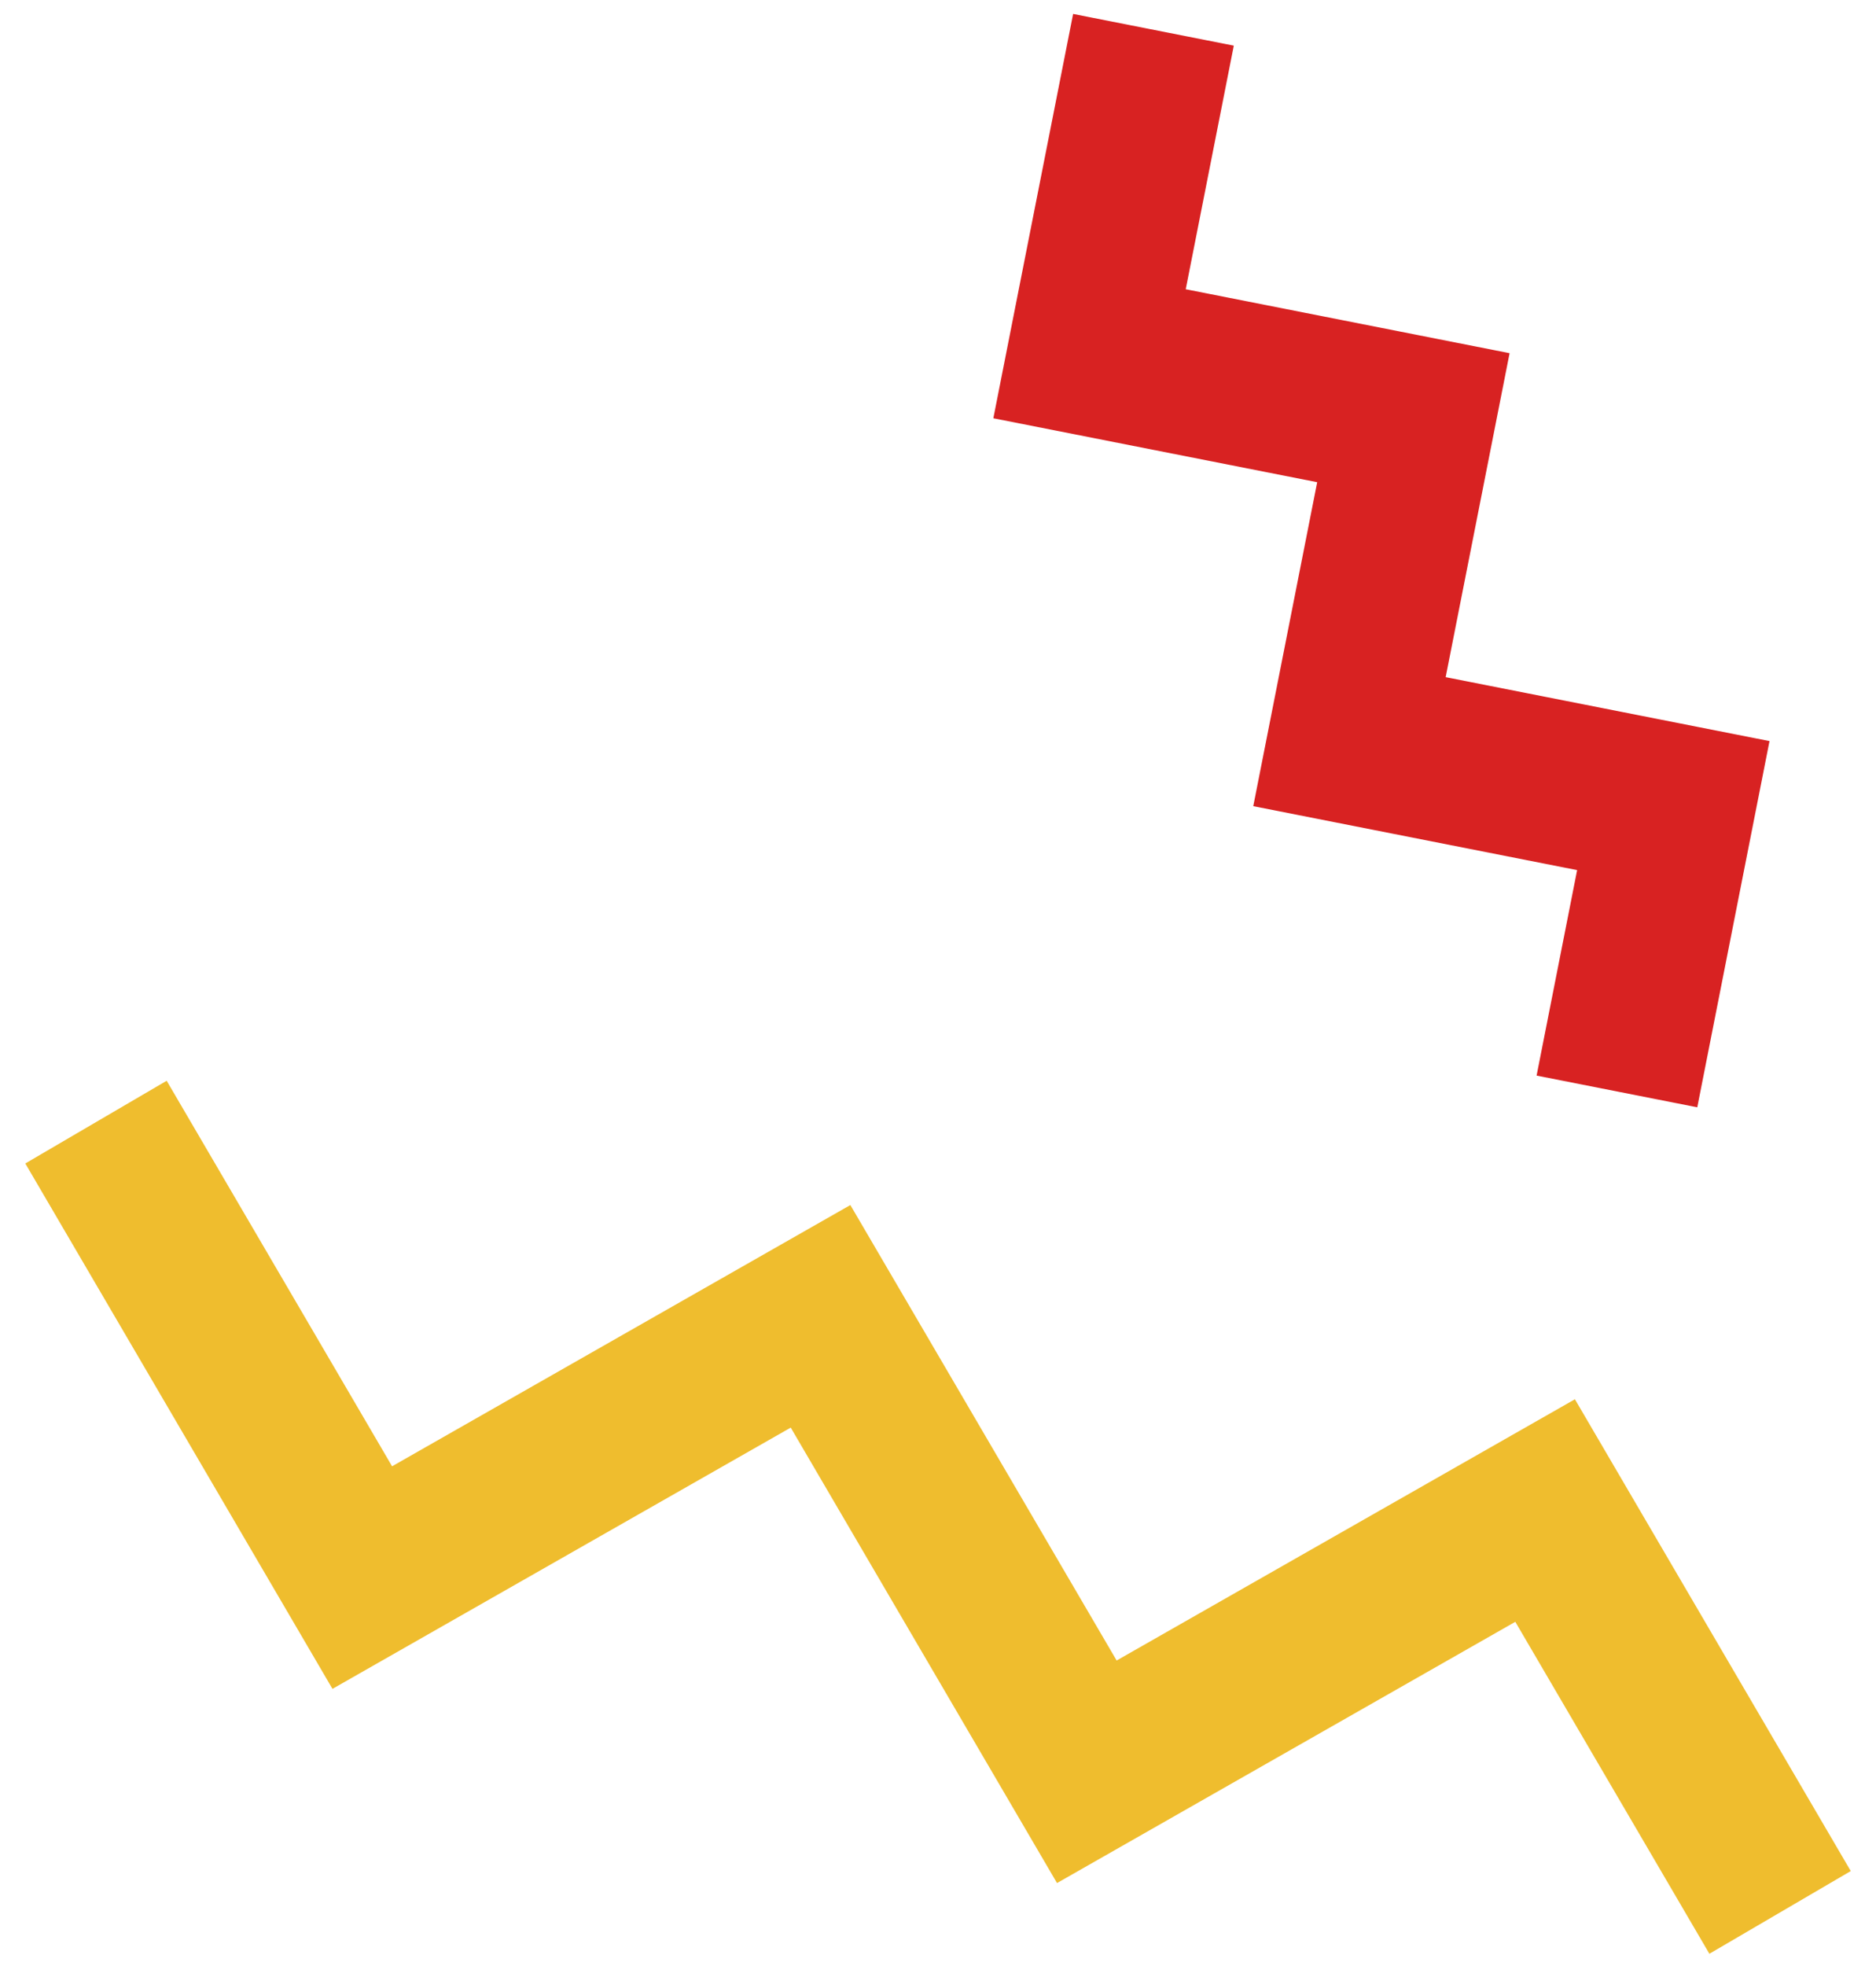 <svg width="126" height="132" viewBox="0 0 126 132" fill="none" xmlns="http://www.w3.org/2000/svg">
<path d="M6.447 75.339L24.332 105.919L55.111 88.378L72.996 118.958L103.776 101.418L119.557 128.4" stroke="#EFBD2E" stroke-width="11"/>
<path d="M77.471 2L73.178 23.751L94.929 28.044L90.636 49.795L112.387 54.088L108.6 73.28" stroke="#D82222" stroke-width="11"/>
</svg>
